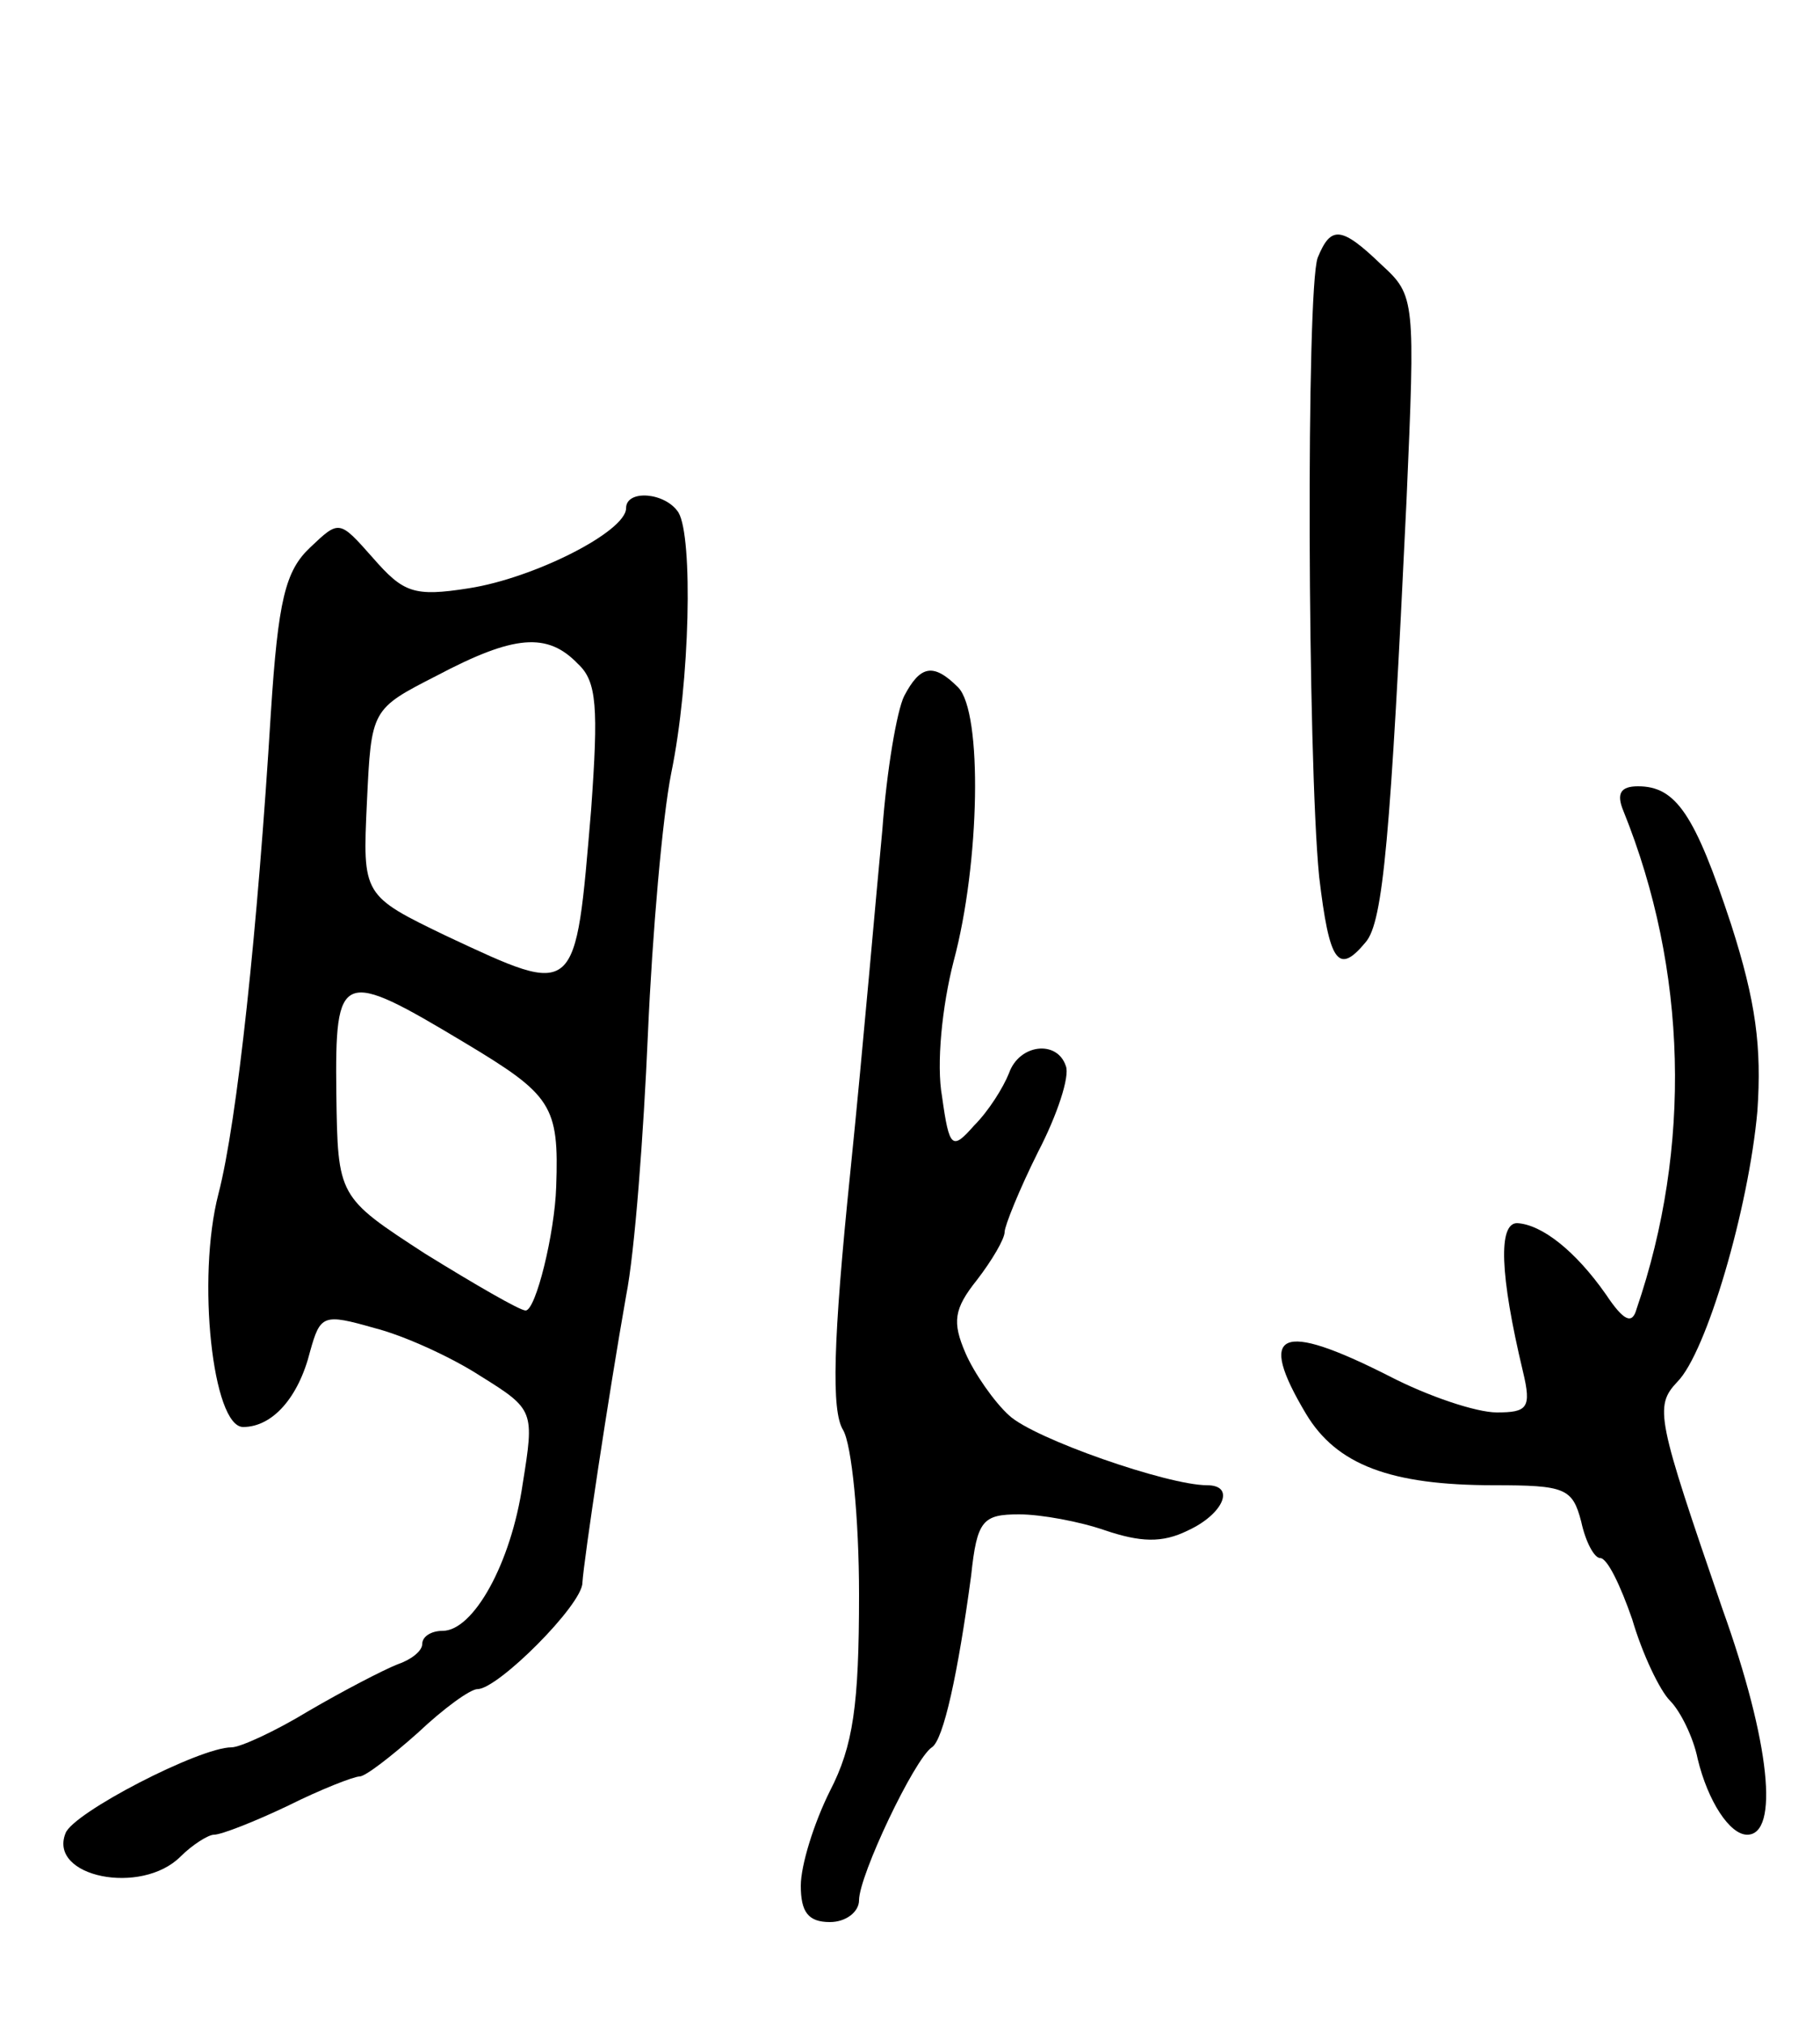 <svg version="1.0" xmlns="http://www.w3.org/2000/svg"
 width="125pt" height="139pt" viewBox="0 0 125 139"
 preserveAspectRatio="xMidYMid meet">
<g transform="translate(0,139) scale(0.1,-0.1)"
fill="#000000" stroke="none">
<path d="M905 1213 c-8 -22 -7 -344 1 -425 7 -59 13 -68 32 -45 12 14 17 72
28 303 6 138 6 141 -17 162 -28 27 -35 27 -44 5z"/>
<path d="M430 1041 c0 -16 -63 -48 -108 -55 -38 -6 -45 -3 -66 21 -23 26 -23
26 -43 7 -17 -16 -22 -36 -27 -114 -9 -147 -23 -280 -36 -330 -15 -58 -4 -160
17 -160 20 0 38 20 46 52 7 25 9 26 44 16 20 -5 53 -20 73 -33 37 -23 37 -24
29 -74 -8 -55 -34 -101 -55 -101 -8 0 -14 -4 -14 -9 0 -5 -8 -11 -17 -14 -10
-4 -37 -18 -61 -32 -23 -14 -47 -25 -53 -25 -22 0 -109 -45 -114 -59 -12 -30
52 -43 79 -16 8 8 19 15 23 15 5 0 28 9 51 20 22 11 45 20 49 20 4 0 22 14 40
30 18 17 36 30 41 30 14 0 72 58 72 73 1 16 18 129 30 197 6 30 12 111 15 180
3 69 10 149 16 179 13 63 15 162 5 179 -9 14 -36 16 -36 3z m-33 -107 c13 -12
14 -30 9 -100 -11 -130 -9 -129 -99 -87 -58 28 -58 28 -55 92 3 64 3 64 48 87
53 28 76 30 97 8z m-78 -260 c60 -36 65 -43 63 -99 -1 -32 -14 -85 -21 -85 -4
0 -35 18 -69 39 -60 39 -60 39 -61 110 -1 85 3 86 88 35z"/>
<path d="M621 912 c-5 -10 -12 -51 -15 -92 -4 -41 -13 -147 -22 -235 -12 -117
-13 -164 -5 -177 6 -10 11 -61 11 -113 0 -76 -4 -104 -20 -135 -11 -22 -20
-51 -20 -65 0 -18 5 -25 20 -25 11 0 20 7 20 15 0 17 38 97 50 105 8 5 18 51
27 118 4 38 8 42 33 42 15 0 42 -5 59 -11 24 -8 39 -9 57 0 24 11 33 31 13 31
-27 0 -119 32 -136 48 -10 9 -24 29 -30 43 -9 21 -8 30 8 50 10 13 19 28 19
33 0 4 10 29 23 55 13 25 22 52 19 59 -6 18 -32 15 -39 -5 -4 -10 -14 -26 -24
-36 -15 -17 -17 -16 -22 20 -4 22 0 62 8 93 18 67 20 171 3 188 -17 17 -26 15
-37 -6z"/>
<path d="M1115 833 c44 -109 47 -231 9 -342 -3 -11 -9 -8 -21 10 -21 30 -44
48 -61 49 -13 0 -12 -35 4 -102 6 -25 3 -28 -18 -28 -14 0 -47 11 -74 25 -75
38 -91 31 -57 -26 21 -35 58 -49 129 -49 49 0 54 -2 60 -25 3 -14 9 -25 13
-25 5 0 14 -19 22 -42 7 -24 19 -49 26 -56 7 -7 16 -25 19 -40 7 -29 22 -52
34 -52 22 0 16 63 -17 155 -45 131 -47 139 -31 156 20 20 49 119 55 186 3 44
-1 75 -18 128 -25 76 -38 95 -64 95 -12 0 -15 -5 -10 -17z"/>
</g>
</svg>
